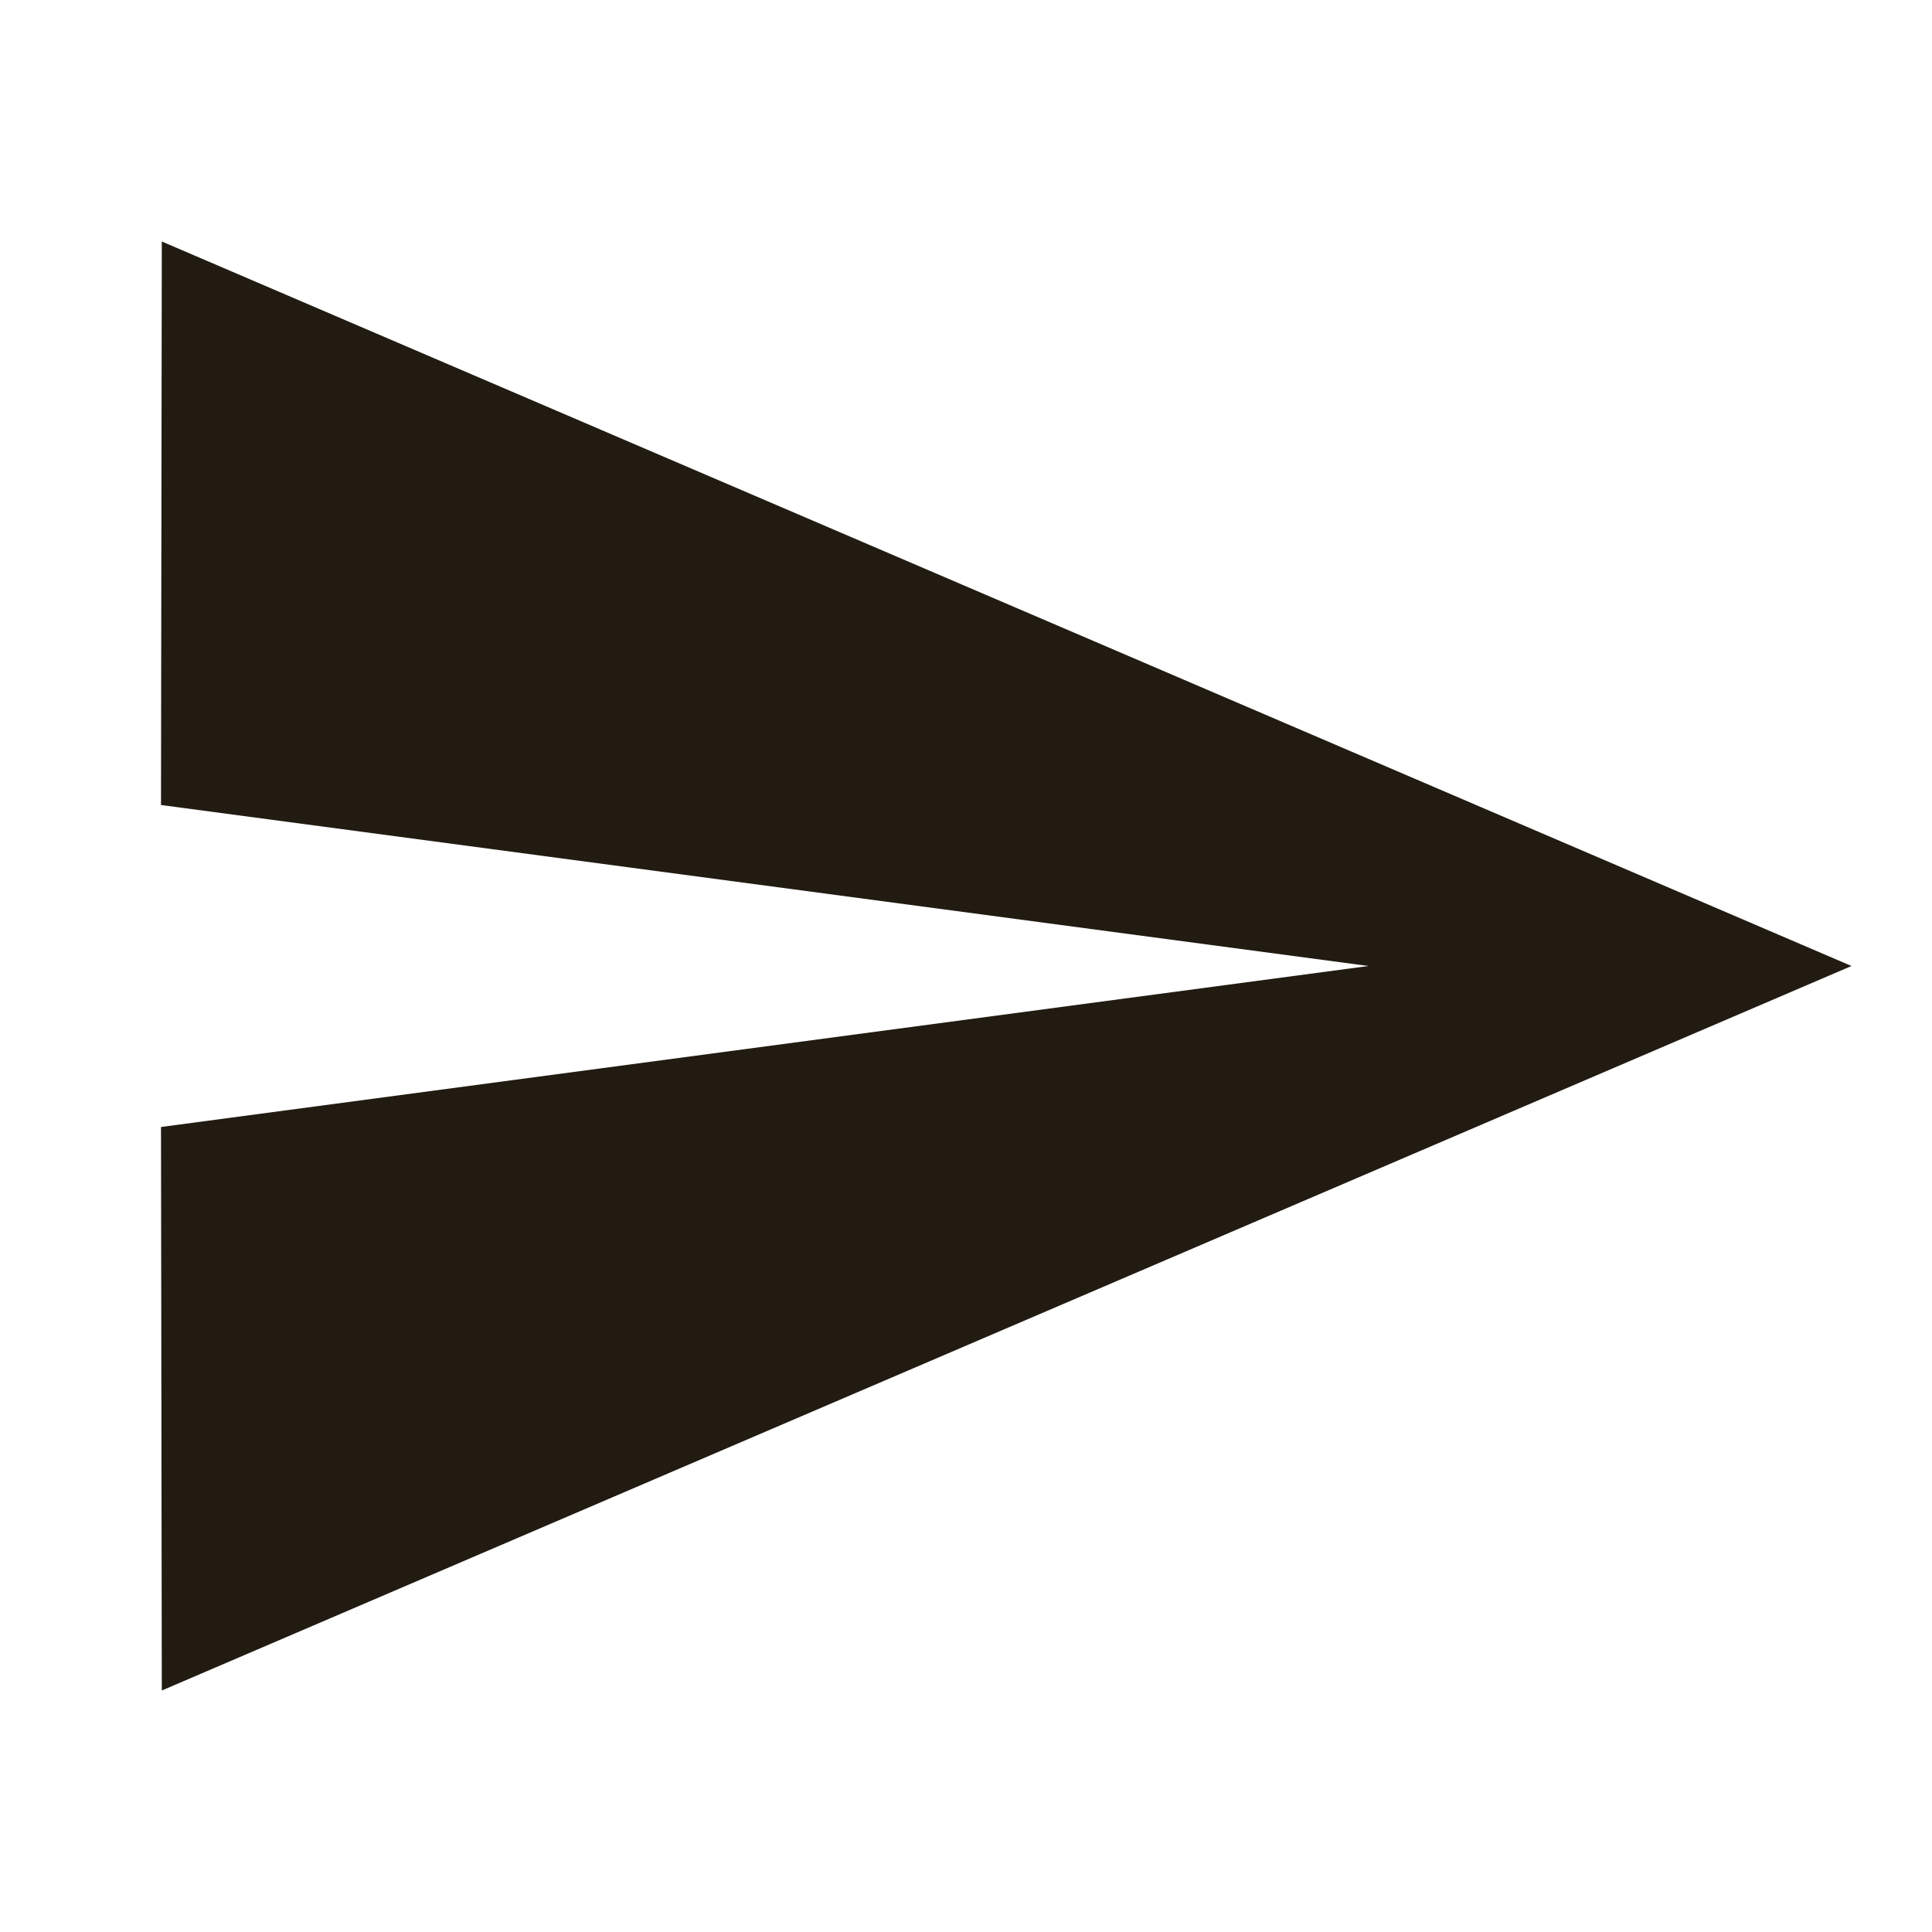 <svg width="24" height="24" fill="none" xmlns="http://www.w3.org/2000/svg"><g clip-path="url(#clip0_928_112)"><path d="M2.01 21L23 12 2.01 3 2 10l15 2-15 2 .01 7z" fill="#211B12"/></g><defs><clipPath id="clip0_928_112"><path fill="#fff" d="M0 0h24v24H0z"/></clipPath></defs></svg>